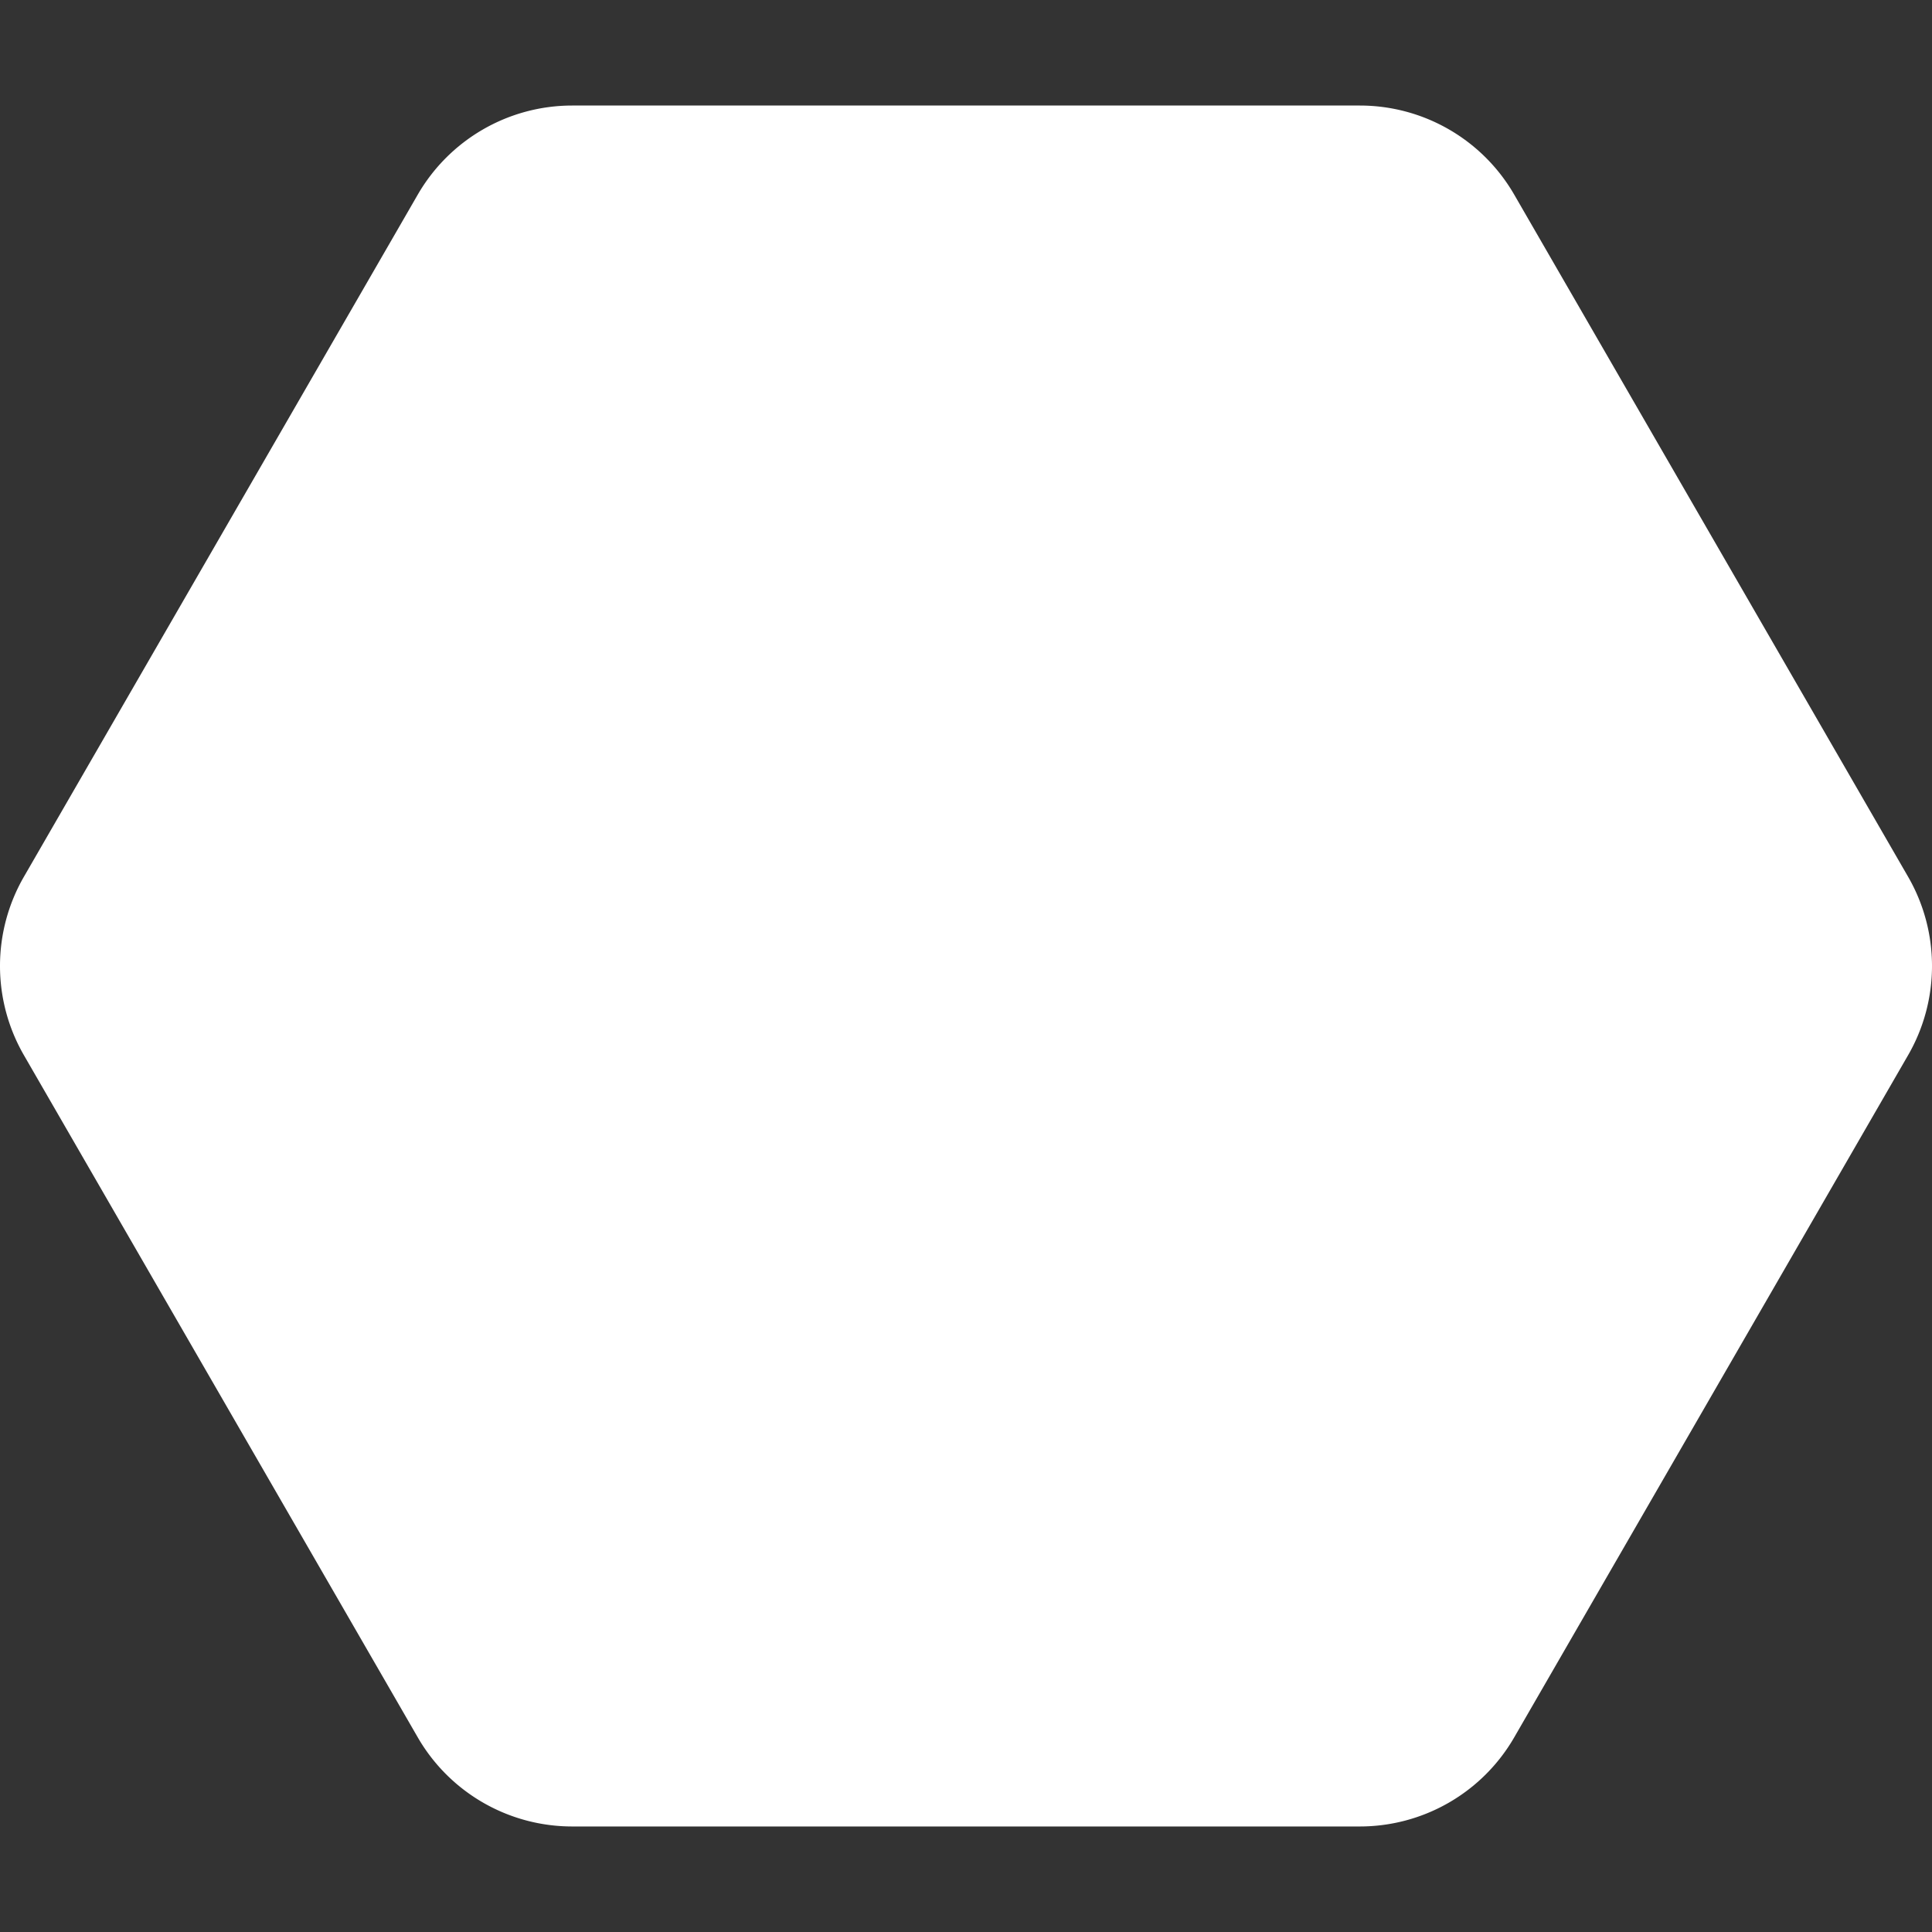 <svg xmlns="http://www.w3.org/2000/svg" fill="white" xml:space="preserve" width="800" height="800" viewBox="0 0 483.013 483.013"><rect x="0" y="0" width="483.013" height="483.013" fill="#333333" stroke="none"/><path d="M477.043 219.205 378.575 48.677a44.579 44.579 0 0 0-38.607-22.292H143.041a44.589 44.589 0 0 0-38.608 22.292L5.971 219.205a44.607 44.607 0 0 0 0 44.588l98.462 170.543a44.59 44.59 0 0 0 38.608 22.293h196.926a44.577 44.577 0 0 0 38.607-22.293l98.469-170.543a44.612 44.612 0 0 0 0-44.588z"/></svg>